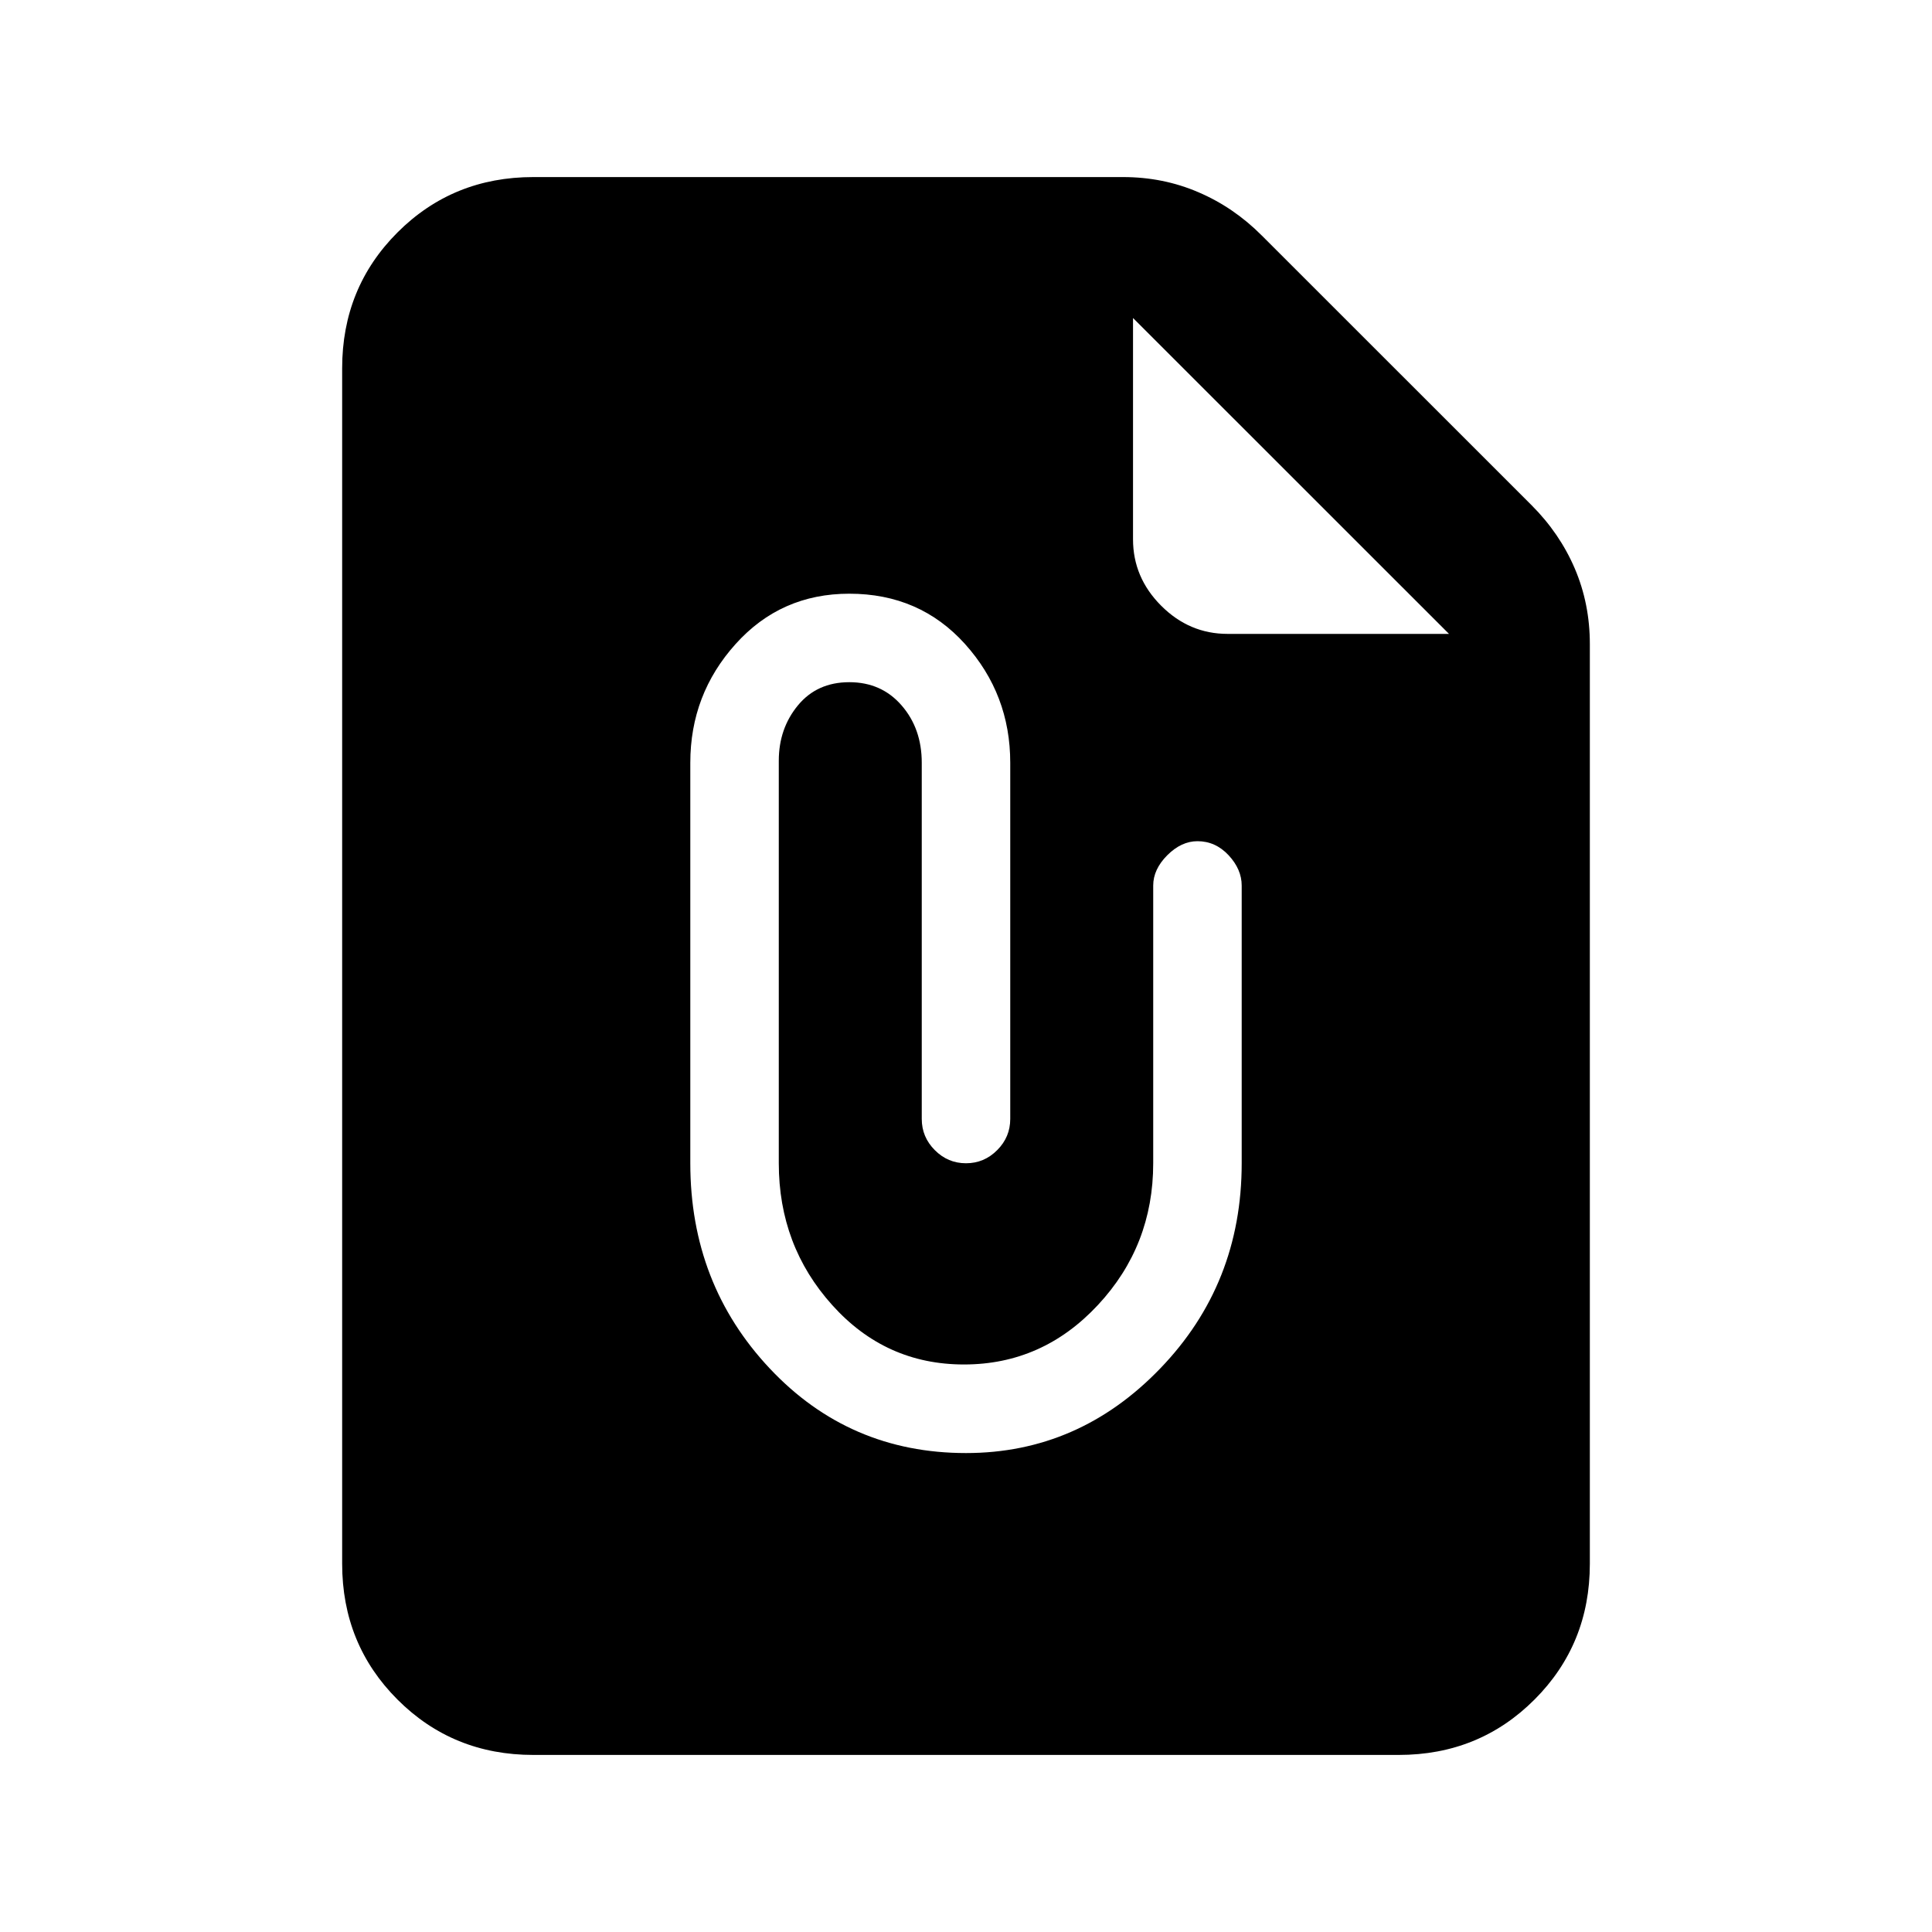 <svg xmlns="http://www.w3.org/2000/svg" height="20" width="20"><path d="M5.521 18.167Q4.688 18.167 4.115 17.594Q3.542 17.021 3.542 16.188V3.812Q3.542 2.979 4.115 2.406Q4.688 1.833 5.521 1.833H11.625Q12.042 1.833 12.406 1.99Q12.771 2.146 13.062 2.438L15.854 5.229Q16.146 5.521 16.302 5.885Q16.458 6.25 16.458 6.667V16.188Q16.458 17.021 15.885 17.594Q15.312 18.167 14.479 18.167ZM10 15.042Q11.167 15.042 12.01 14.167Q12.854 13.292 12.854 12.042V9.167Q12.854 9 12.719 8.854Q12.583 8.708 12.396 8.708Q12.229 8.708 12.083 8.854Q11.938 9 11.938 9.167V12.042Q11.938 12.896 11.365 13.51Q10.792 14.125 9.979 14.125Q9.167 14.125 8.615 13.51Q8.062 12.896 8.062 12.042V7.875Q8.062 7.542 8.26 7.302Q8.458 7.062 8.792 7.062Q9.125 7.062 9.333 7.302Q9.542 7.542 9.542 7.896V11.583Q9.542 11.771 9.677 11.906Q9.812 12.042 10 12.042Q10.188 12.042 10.323 11.906Q10.458 11.771 10.458 11.583V7.896Q10.458 7.188 9.99 6.667Q9.521 6.146 8.792 6.146Q8.083 6.146 7.615 6.667Q7.146 7.188 7.146 7.896V12.042Q7.146 13.292 7.969 14.167Q8.792 15.042 10 15.042ZM12.708 6.562H15L11.729 3.292V5.583Q11.729 5.979 12.021 6.271Q12.312 6.562 12.708 6.562Z"/></svg>